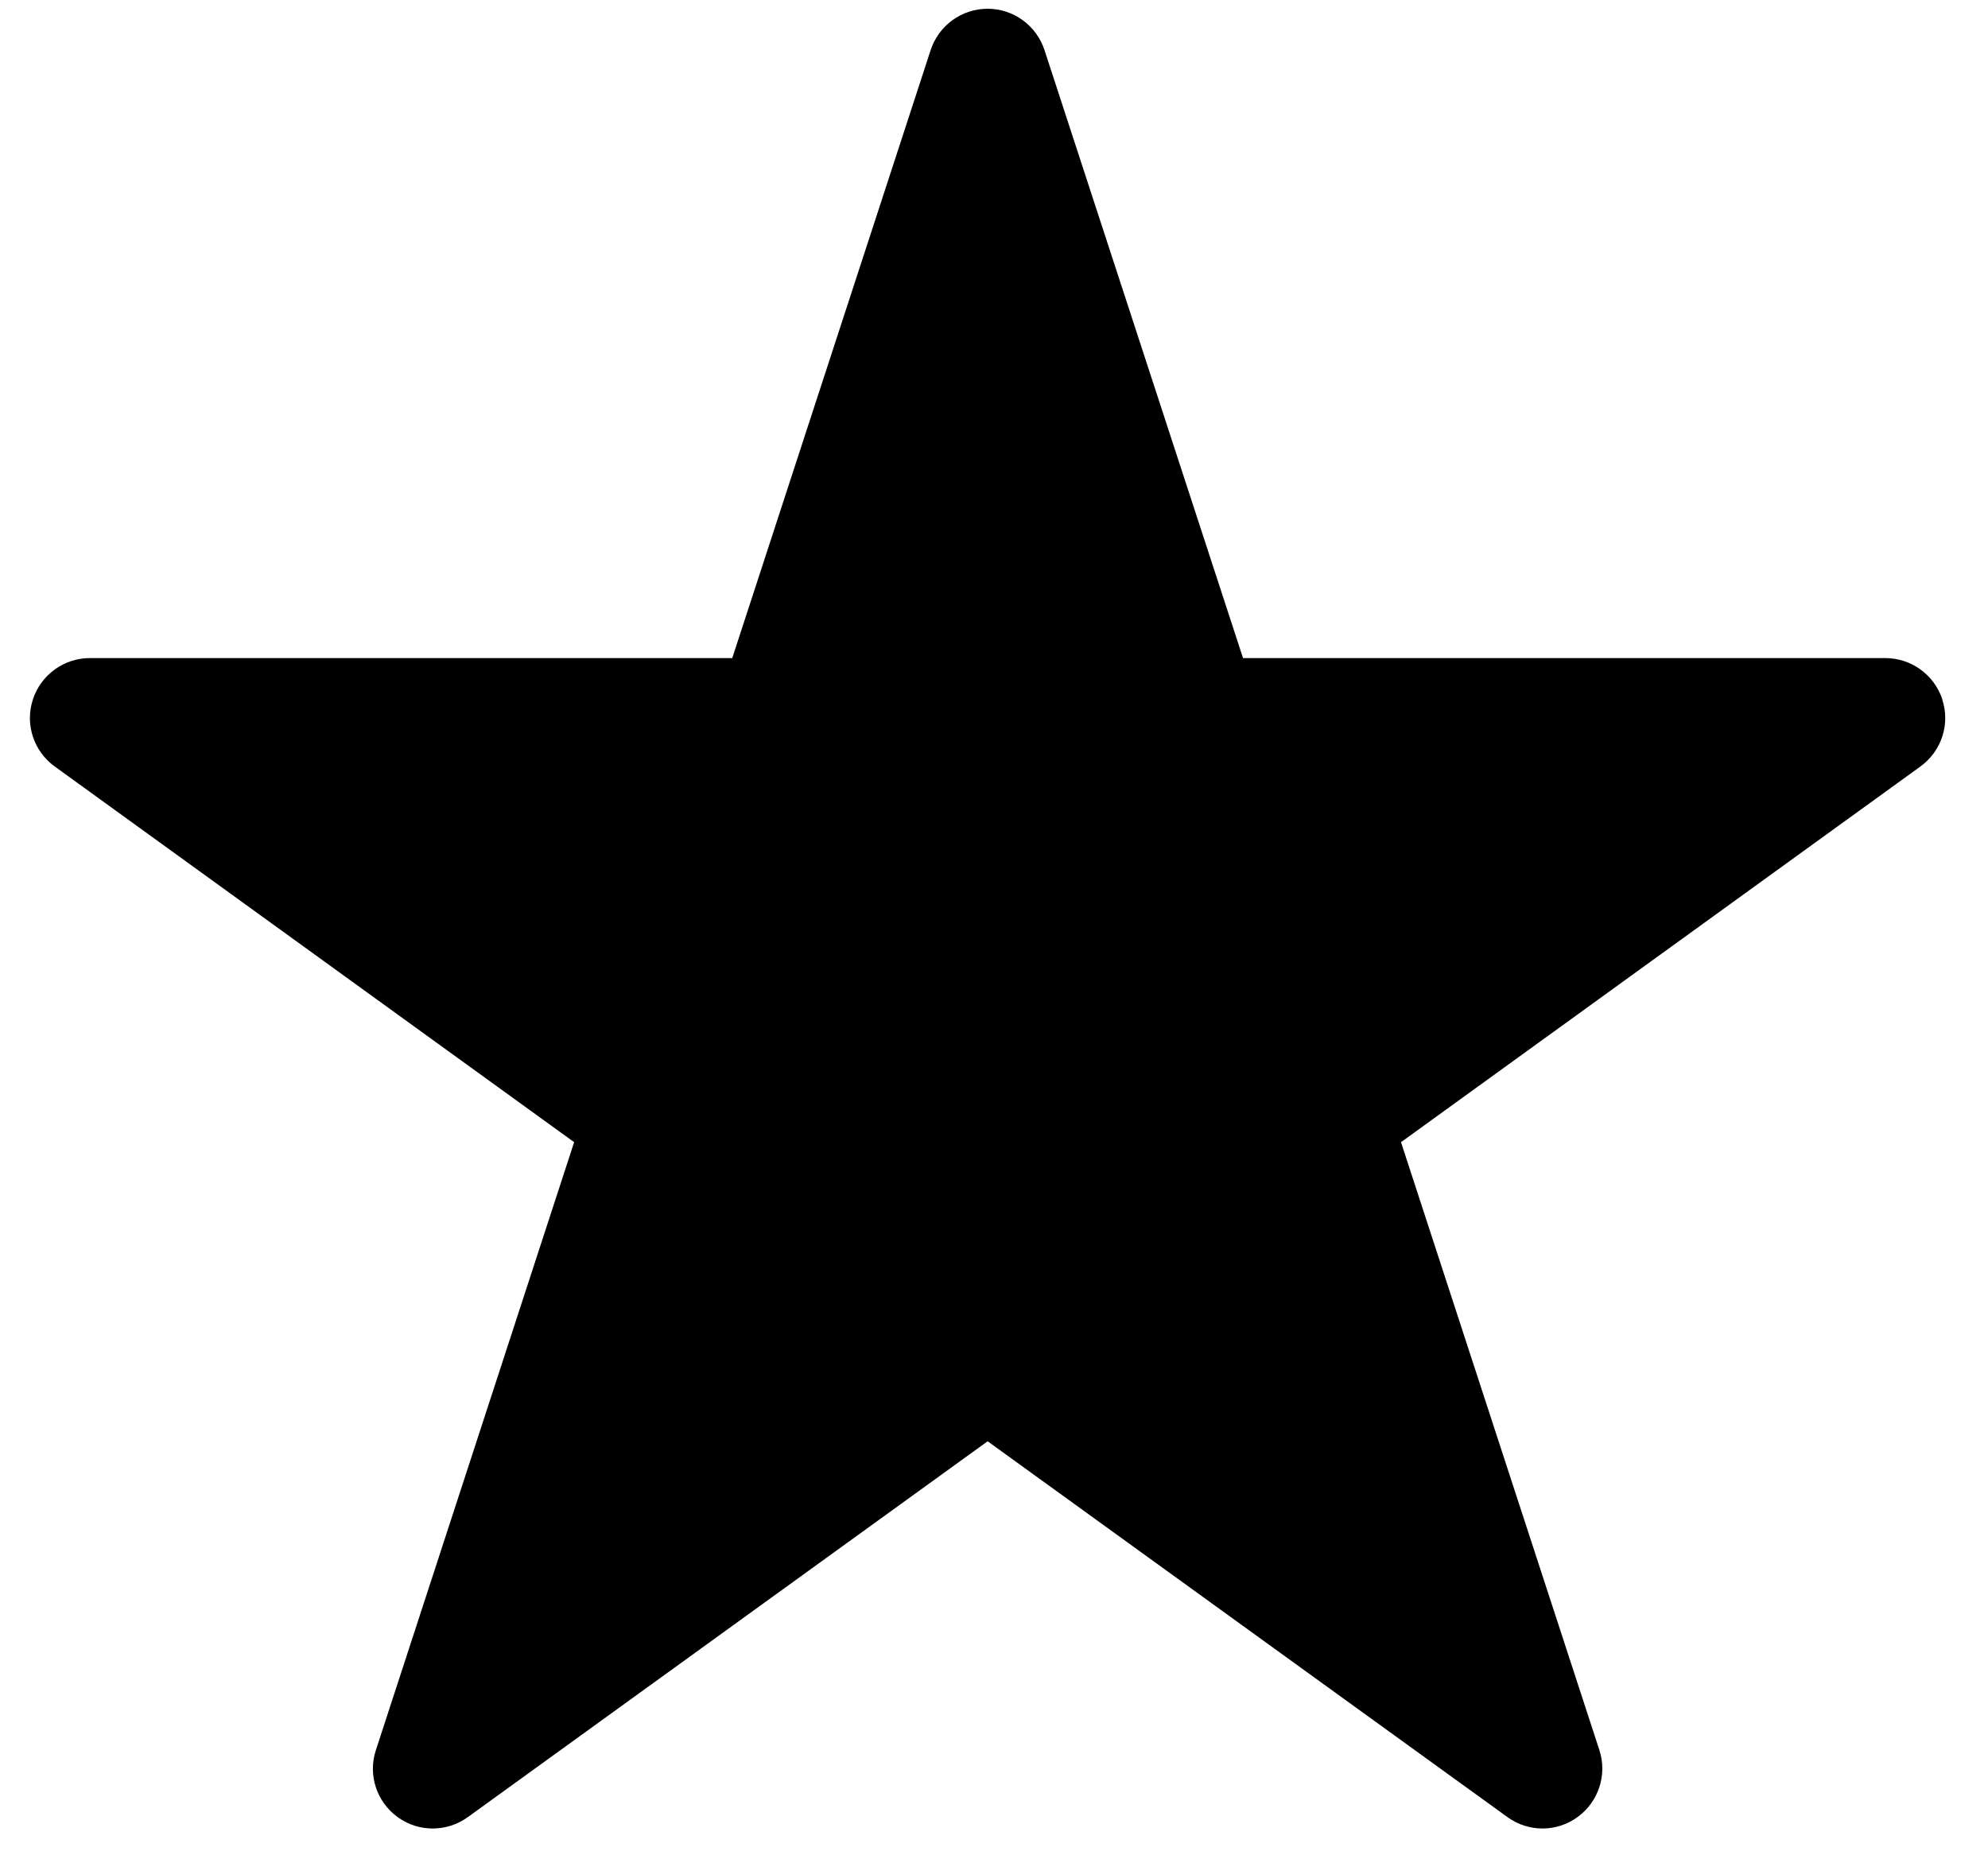 <?xml version="1.0" encoding="UTF-8" standalone="no"?>
<svg width="15px" height="14px" viewBox="0 0 15 14" version="1.1" xmlns="http://www.w3.org/2000/svg" xmlns:xlink="http://www.w3.org/1999/xlink">
    <!-- Generator: Sketch 42 (36781) - http://www.bohemiancoding.com/sketch -->
    <title>0992 star full.1</title>
    <desc>Created with Sketch.</desc>
    <defs></defs>
    <g id="Page-1" stroke="none" stroke-width="1" fill="none" fill-rule="evenodd">
        <g id="Overview" transform="translate(-864, -731)" fill-rule="nonzero" fill="#000000">
            <g id="ratings-copy" transform="translate(864, 731)">
                <g id="Group-2">
                    <g id="0992-star-full.1">
                        <path d="M14.656,5.279 C14.595,5.093 14.422,4.966 14.226,4.966 L9.379,4.966 L7.881,0.378 C7.82,0.192 7.647,0.066 7.452,0.066 C7.256,0.066 7.083,0.192 7.022,0.378 L5.525,4.966 L0.677,4.966 C0.482,4.966 0.308,5.093 0.248,5.279 C0.187,5.465 0.254,5.669 0.413,5.784 L4.332,8.619 L2.836,13.207 C2.775,13.392 2.841,13.596 2.999,13.711 C3.157,13.827 3.371,13.827 3.53,13.712 L7.452,10.876 L11.374,13.712 C11.453,13.769 11.545,13.798 11.638,13.798 C11.732,13.798 11.825,13.769 11.904,13.711 C12.062,13.596 12.128,13.392 12.068,13.207 L10.571,8.619 L14.49,5.784 C14.649,5.669 14.716,5.465 14.655,5.279 L14.656,5.279 Z" id="Shape"></path>
                    </g>
                </g>
            </g>
        </g>
    </g>
</svg>